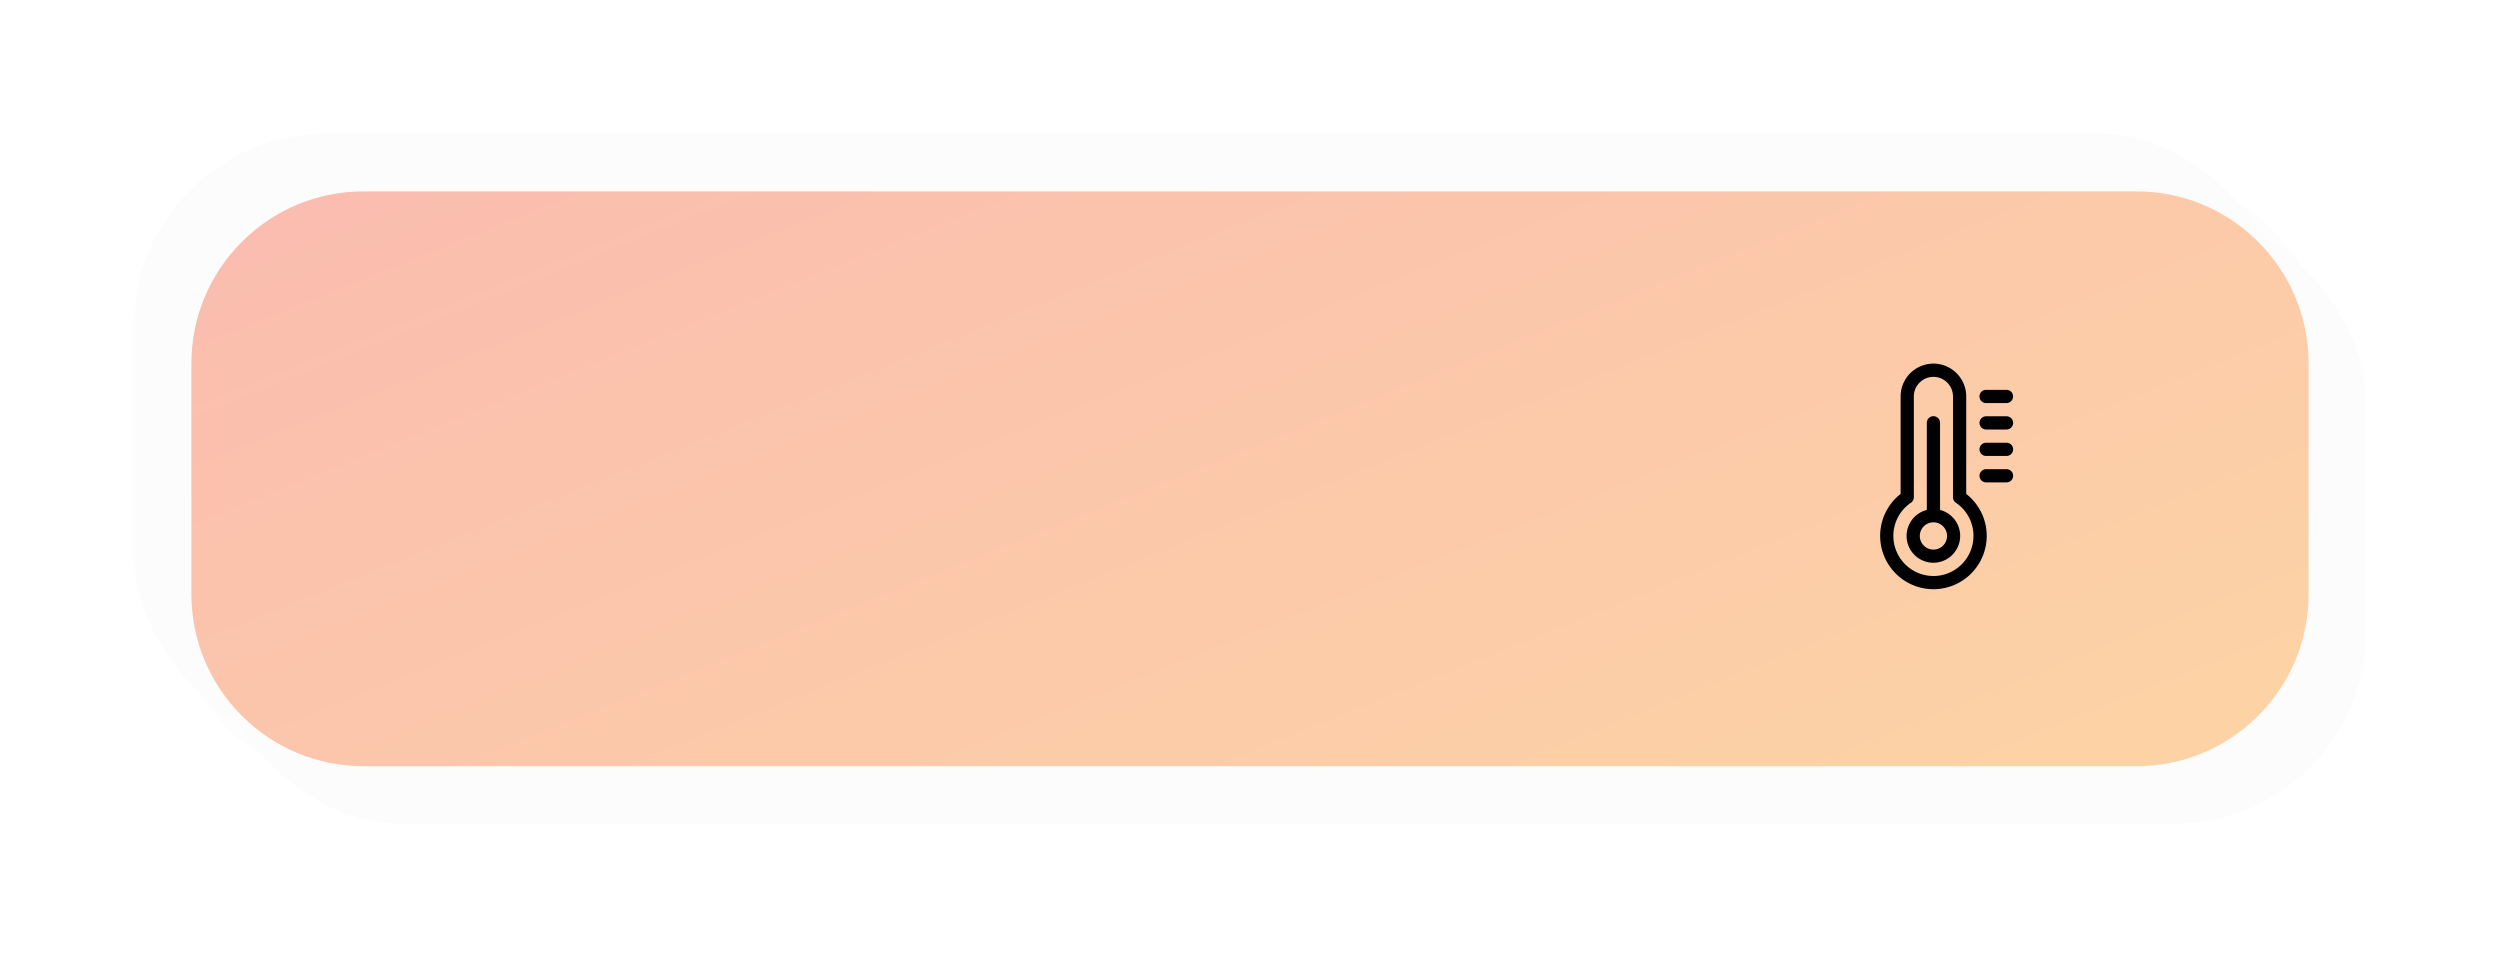 <svg xmlns="http://www.w3.org/2000/svg" xmlns:xlink="http://www.w3.org/1999/xlink" width="195.93" height="75.051" viewBox="0 0 195.93 75.051">
  <defs>
    <filter id="Rectangle_1648" x="6" y="6" width="189.93" height="69.051" filterUnits="userSpaceOnUse">
      <feOffset dx="3" dy="3" input="SourceAlpha"/>
      <feGaussianBlur stdDeviation="1.5" result="blur"/>
      <feFlood flood-color="#171d1a" flood-opacity="0.071"/>
      <feComposite operator="in" in2="blur"/>
      <feComposite in="SourceGraphic"/>
    </filter>
    <filter id="Rectangle_1663" x="0" y="0" width="189.93" height="69.051" filterUnits="userSpaceOnUse">
      <feOffset dx="-3" dy="-3" input="SourceAlpha"/>
      <feGaussianBlur stdDeviation="1.5" result="blur-2"/>
      <feFlood flood-color="#fff" flood-opacity="0.302"/>
      <feComposite operator="in" in2="blur-2"/>
      <feComposite in="SourceGraphic"/>
    </filter>
    <linearGradient id="linear-gradient" x1="0.052" y1="-0.067" x2="1.57" y2="1" gradientUnits="objectBoundingBox">
      <stop offset="0" stop-color="#f87b62"/>
      <stop offset="1" stop-color="#ffbc45"/>
    </linearGradient>
  </defs>
  <g id="Group_5900" data-name="Group 5900" transform="translate(-359.035 -94.5)">
    <g id="Group_5796" data-name="Group 5796" transform="translate(372.088 108.459)">
      <g transform="matrix(1, 0, 0, 1, -13.05, -13.96)" filter="url(#Rectangle_1648)">
        <rect id="Rectangle_1648-2" data-name="Rectangle 1648" width="168.93" height="48.051" rx="15" transform="translate(13.5 13.5)" fill="#fcfcfc"/>
      </g>
      <g transform="matrix(1, 0, 0, 1, -13.05, -13.96)" filter="url(#Rectangle_1663)">
        <rect id="Rectangle_1663-2" data-name="Rectangle 1663" width="168.93" height="48.051" rx="15" transform="translate(13.5 13.5)" fill="#fcfcfc"/>
      </g>
      <g id="Path_8591" data-name="Path 8591" transform="translate(0.447 -0.459)" opacity="0.5" fill="url(#linear-gradient)">
        <path d="M 153.93 47.301 L 15 47.301 C 11.194 47.301 7.615 45.819 4.924 43.127 C 2.232 40.436 0.75 36.857 0.75 33.051 L 0.75 15 C 0.75 11.194 2.232 7.615 4.924 4.924 C 7.615 2.232 11.194 0.75 15 0.75 L 153.93 0.75 C 157.736 0.75 161.315 2.232 164.006 4.924 C 166.698 7.615 168.18 11.194 168.18 15 L 168.18 33.051 C 168.18 36.857 166.698 40.436 164.006 43.127 C 161.315 45.819 157.736 47.301 153.93 47.301 Z" stroke="none"/>
        <path d="M 15 1.5 C 11.394 1.5 8.004 2.904 5.454 5.454 C 2.904 8.004 1.5 11.394 1.5 15 L 1.5 33.051 C 1.5 36.657 2.904 40.047 5.454 42.597 C 8.004 45.147 11.394 46.551 15 46.551 L 153.93 46.551 C 157.536 46.551 160.926 45.147 163.476 42.597 C 166.026 40.047 167.43 36.657 167.43 33.051 L 167.43 15 C 167.43 11.394 166.026 8.004 163.476 5.454 C 160.926 2.904 157.536 1.5 153.93 1.5 L 15 1.5 M 15 3.814697265625e-06 L 153.93 3.814697265625e-06 C 162.214 3.814697265625e-06 168.93 6.716 168.93 15 L 168.93 33.051 C 168.93 41.335 162.214 48.051 153.93 48.051 L 15 48.051 C 6.716 48.051 -1.52587890625e-05 41.335 -1.52587890625e-05 33.051 L -1.52587890625e-05 15 C -1.52587890625e-05 6.716 6.716 3.814697265625e-06 15 3.814697265625e-06 Z" stroke="none" fill="#fcfcfc"/>
      </g>
    </g>
    <g id="Group_5874" data-name="Group 5874" transform="translate(6896.545 1346.609)">
      <path id="Path_8520" data-name="Path 8520" d="M-6360.605-1162.75v-6.829a.518.518,0,0,0-.518-.518.518.518,0,0,0-.518.518v6.829a2.108,2.108,0,0,0-1.586,2.04,2.106,2.106,0,0,0,2.1,2.1,2.106,2.106,0,0,0,2.1-2.1A2.108,2.108,0,0,0-6360.605-1162.75Zm-.518,3.108a1.069,1.069,0,0,1-1.068-1.068,1.069,1.069,0,0,1,1.068-1.068,1.069,1.069,0,0,1,1.068,1.068A1.069,1.069,0,0,1-6361.123-1159.642Z" transform="translate(-24.86 -49.395)"/>
      <path id="Path_8521" data-name="Path 8521" d="M-6383.413-1213.4v-7.641a2.574,2.574,0,0,0-2.571-2.571,2.574,2.574,0,0,0-2.57,2.571v7.641a4.176,4.176,0,0,0-1.605,3.292,4.181,4.181,0,0,0,4.176,4.177,4.181,4.181,0,0,0,4.176-4.177A4.176,4.176,0,0,0-6383.413-1213.4Zm-2.571,6.432a3.144,3.144,0,0,1-3.14-3.141,3.141,3.141,0,0,1,1.378-2.6.518.518,0,0,0,.227-.429v-7.9a1.536,1.536,0,0,1,1.534-1.535,1.537,1.537,0,0,1,1.535,1.535v7.9a.517.517,0,0,0,.227.429,3.139,3.139,0,0,1,1.378,2.6A3.144,3.144,0,0,1-6385.983-1206.965Z" transform="translate(0 0)"/>
      <path id="Path_8522" data-name="Path 8522" d="M-6286.874-1116.113h-1.6a.518.518,0,0,0-.518.518.518.518,0,0,0,.518.518h1.6a.518.518,0,0,0,.518-.518A.518.518,0,0,0-6286.874-1116.113Z" transform="translate(-93.38 -99.226)"/>
      <path id="Path_8523" data-name="Path 8523" d="M-6286.874-1143.05h-1.6a.518.518,0,0,0-.518.518.518.518,0,0,0,.518.518h1.6a.518.518,0,0,0,.518-.518A.518.518,0,0,0-6286.874-1143.05Z" transform="translate(-93.38 -74.361)"/>
      <path id="Path_8524" data-name="Path 8524" d="M-6286.874-1169.986h-1.6a.518.518,0,0,0-.518.518.518.518,0,0,0,.518.518h1.6a.518.518,0,0,0,.518-.518A.518.518,0,0,0-6286.874-1169.986Z" transform="translate(-93.38 -49.498)"/>
      <path id="Path_8525" data-name="Path 8525" d="M-6288.479-1195.887h1.6a.518.518,0,0,0,.518-.518.518.518,0,0,0-.518-.518h-1.6a.518.518,0,0,0-.518.518A.518.518,0,0,0-6288.479-1195.887Z" transform="translate(-93.38 -24.633)"/>
    </g>
  </g>
</svg>
